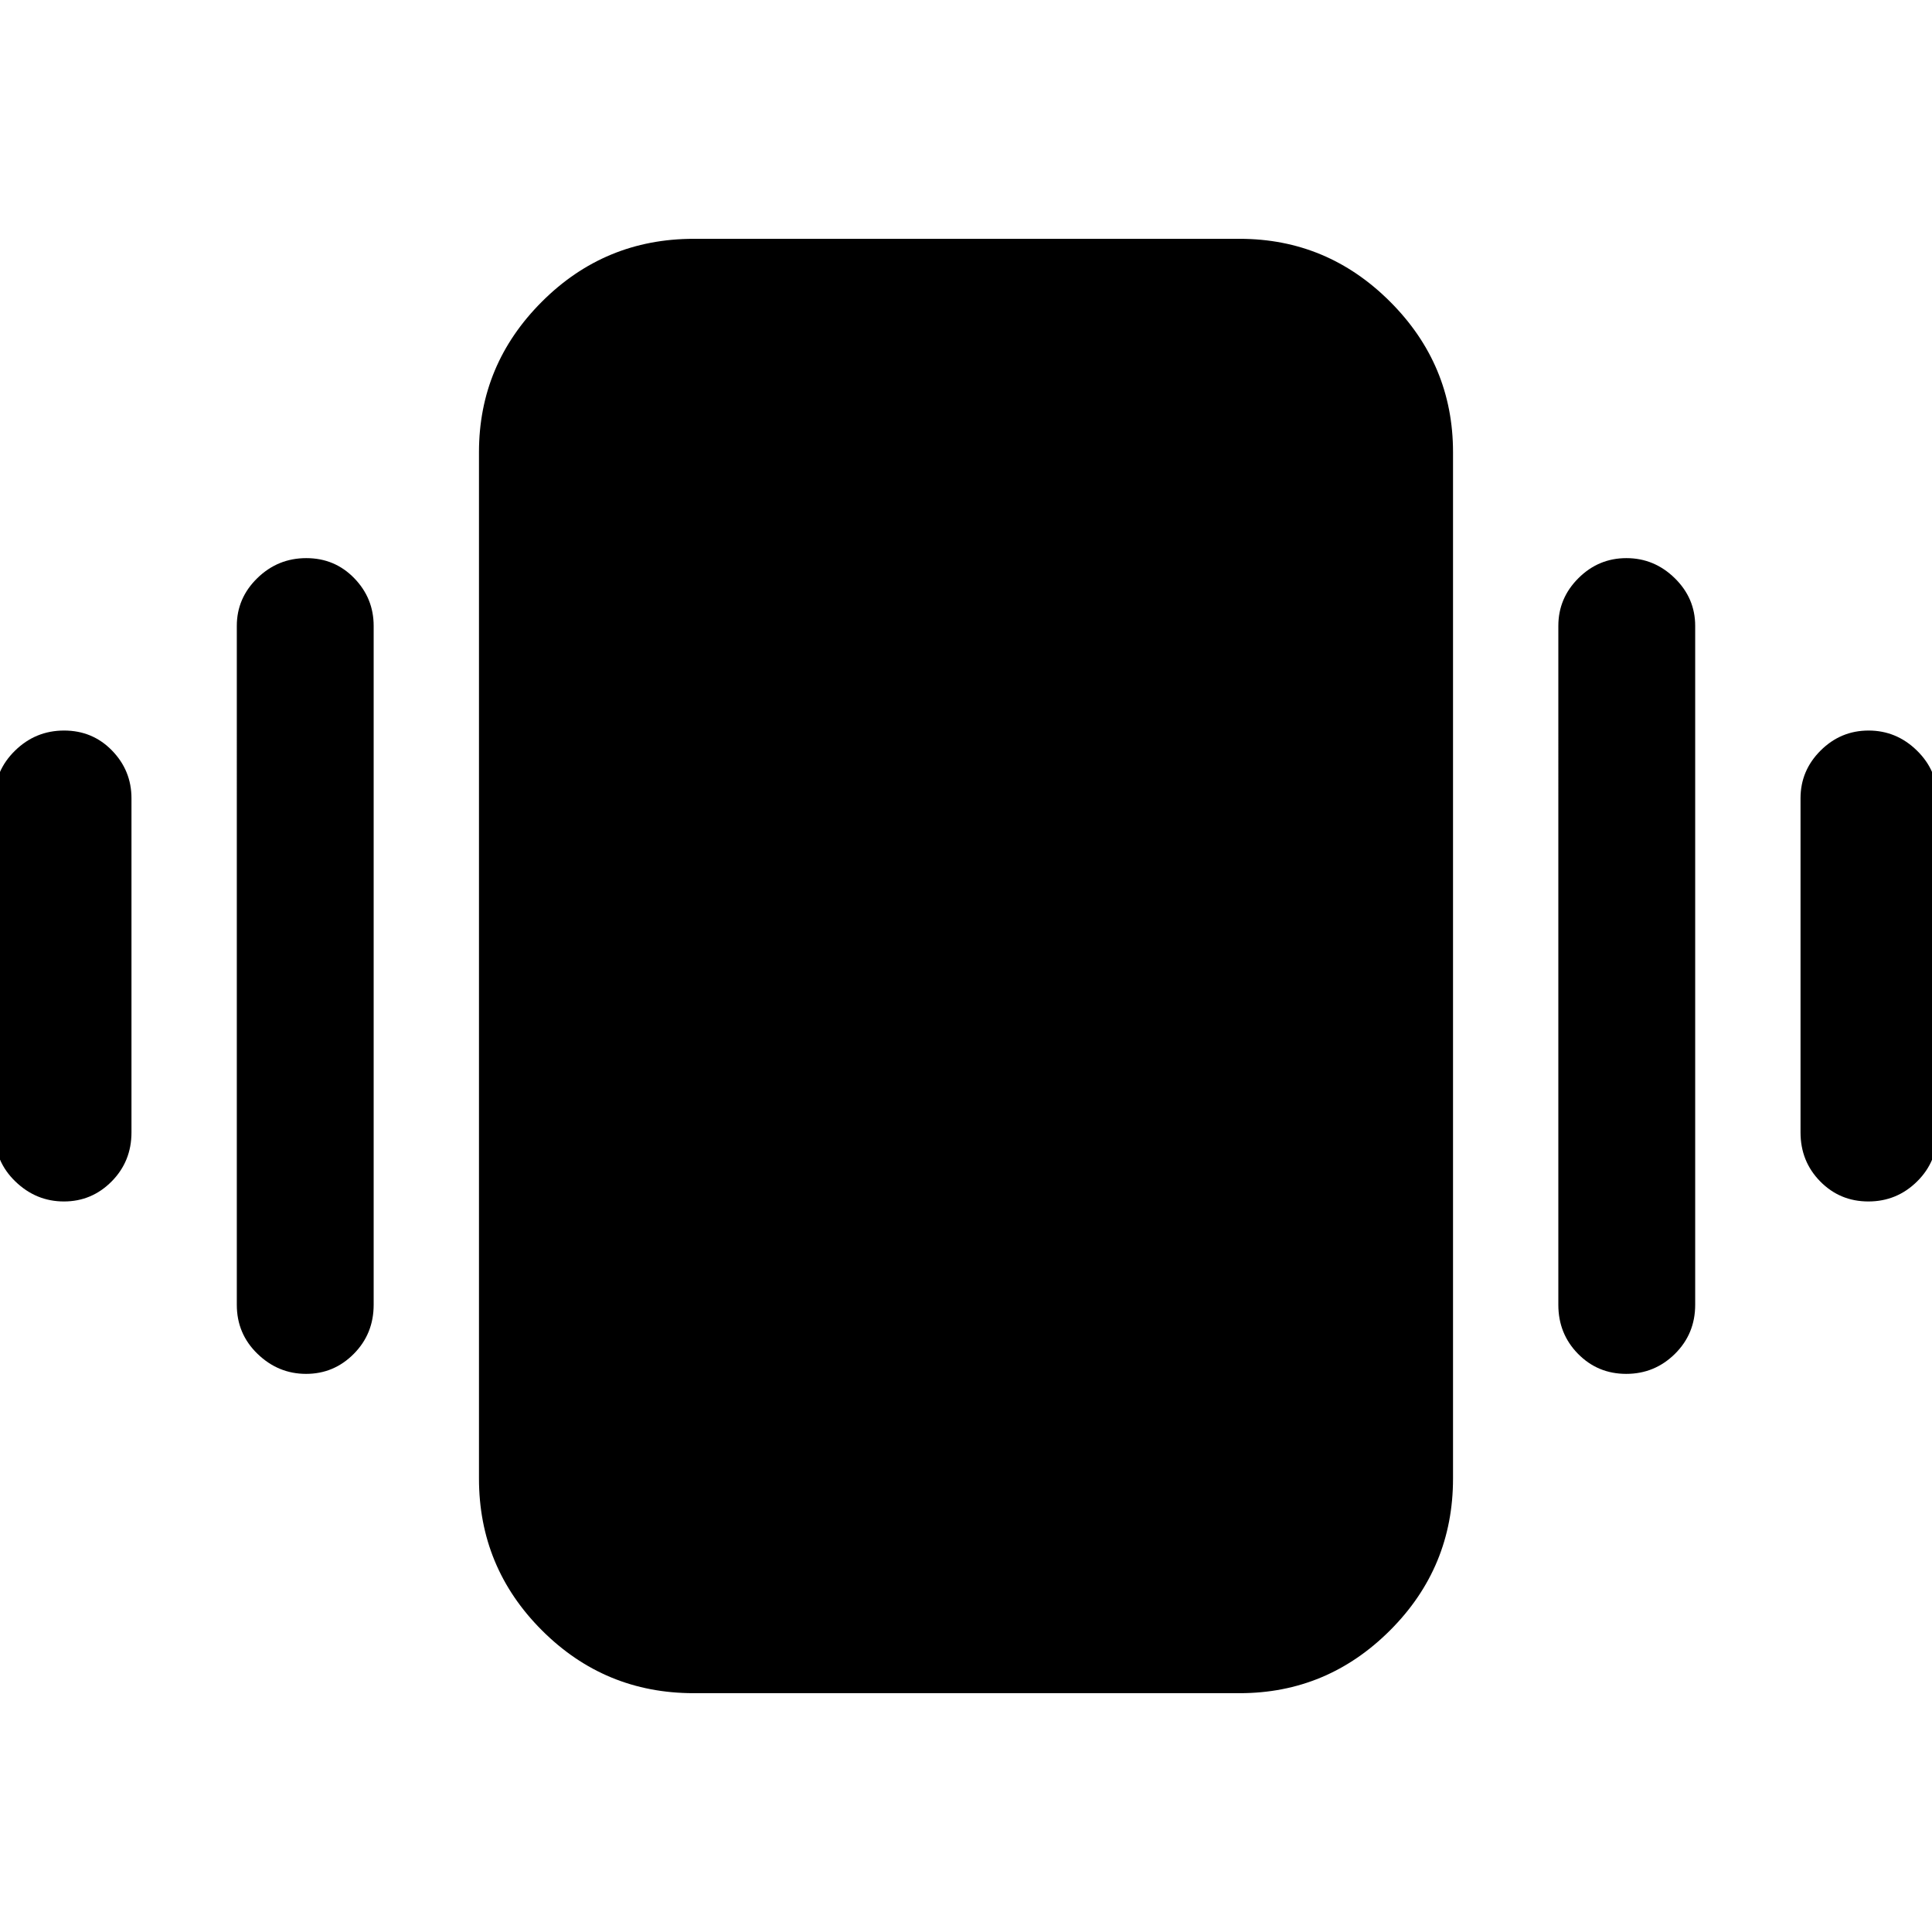 <svg xmlns="http://www.w3.org/2000/svg" height="40" viewBox="0 -960 960 960" width="40"><path d="M31.85-597q14.15 0 23.82 9.94 9.66 9.94 9.66 23.73v166q0 14.43-9.86 24.38T31.76-363q-13.85 0-24.14-9.95-10.29-9.95-10.29-24.38v-166q0-13.79 10.19-23.73Q17.71-597 31.85-597Zm120.34-85.67q14.14 0 23.81 9.95 9.67 9.94 9.67 23.72v337.33q0 14.44-9.87 24.39-9.86 9.95-23.71 9.95-13.84 0-24.13-9.95t-10.29-24.39V-649q0-13.78 10.18-23.72 10.19-9.95 24.34-9.95ZM928.49-597q13.84 0 24.01 9.94 10.17 9.94 10.17 23.73v166q0 14.43-10.07 24.38-10.06 9.95-24.21 9.95-14.14 0-23.93-9.95t-9.79-24.38v-166q0-13.79 9.98-23.73 9.99-9.94 23.84-9.94Zm-120.34-85.67q13.85 0 24.02 9.95 10.16 9.94 10.16 23.72v337.33q0 14.44-10.06 24.39-10.07 9.95-24.21 9.95-14.15 0-23.94-9.95-9.79-9.95-9.79-24.39V-649q0-13.78 9.99-23.72 9.98-9.95 23.83-9.95Zm-463.48 564q-44.17 0-75.42-31.25T238-225.33v-510q0-43.5 31.25-74.75t75.42-31.25H616q43.5 0 74.75 31.25T722-735.33v510q0 44.16-31.25 75.41T616-118.67H344.67Z"/></svg>